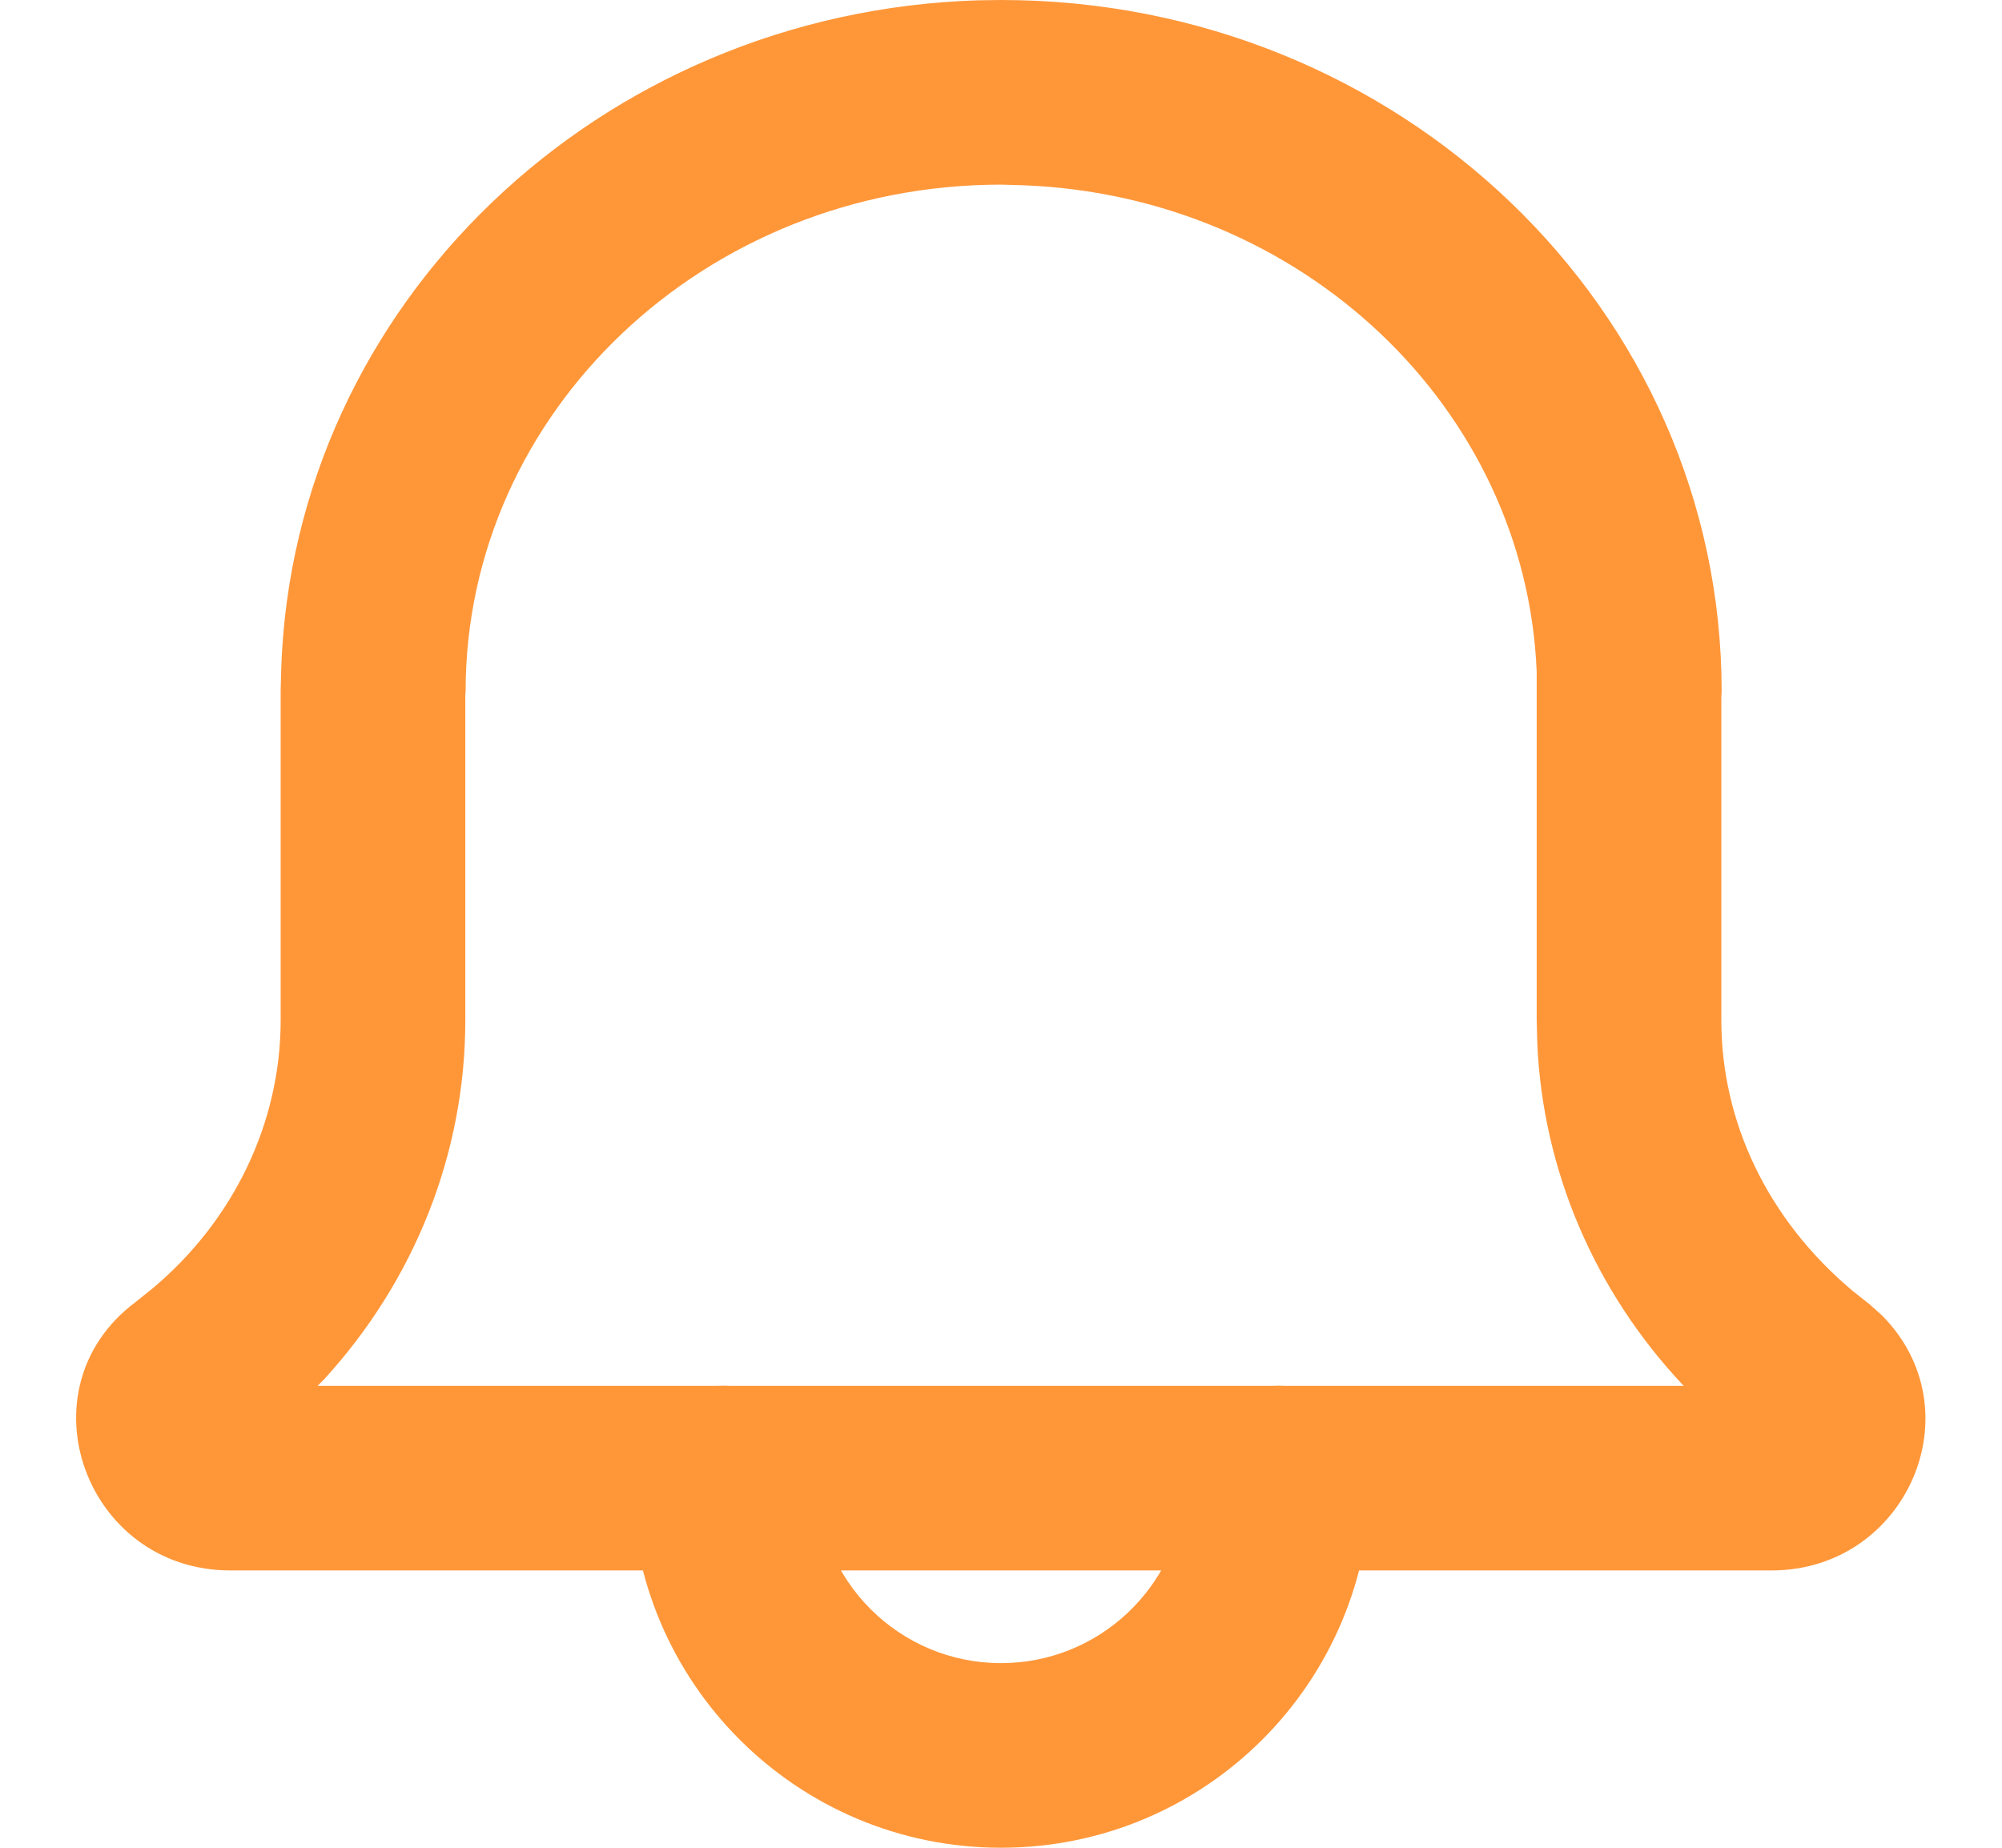 <?xml version="1.0" encoding="UTF-8"?>
<svg xmlns="http://www.w3.org/2000/svg" xmlns:xlink="http://www.w3.org/1999/xlink" width="26" height="24" viewBox="0 0 26 24">
<defs>
<clipPath id="clip-0">
<path clip-rule="nonzero" d="M 0 0 L 26 0 L 26 21 L 0 21 Z M 0 0 "/>
</clipPath>
<clipPath id="clip-1">
<path clip-rule="nonzero" d="M 12.703 0.004 C 7.785 0.156 3.809 3.949 3.652 8.691 L 3.645 8.969 L 3.645 13.25 C 3.645 14.582 3.035 15.855 1.973 16.742 L 1.758 16.914 C 0.254 18.043 1.109 20.398 2.992 20.398 L 23.008 20.398 C 24.758 20.398 25.672 18.32 24.438 17.082 L 24.285 16.945 L 24.059 16.766 C 22.957 15.84 22.355 14.574 22.355 13.25 L 22.355 9.055 L 22.359 8.98 C 22.359 4.008 18.16 0 13.004 0 Z M 13.277 2.406 C 16.914 2.539 19.816 5.305 19.957 8.723 L 19.957 13.25 L 19.965 13.559 C 20.039 15.207 20.711 16.766 21.844 17.977 L 21.867 18 L 4.125 18 L 4.207 17.918 C 5.387 16.629 6.043 14.977 6.043 13.25 L 6.043 9.023 L 6.047 8.98 C 6.047 5.359 9.148 2.398 13.004 2.398 Z M 13.277 2.406 "/>
</clipPath>
<clipPath id="clip-2">
<path clip-rule="nonzero" d="M 8 18 L 18 18 L 18 24 L 8 24 Z M 8 18 "/>
</clipPath>
<clipPath id="clip-3">
<path clip-rule="nonzero" d="M 16.602 18 C 17.262 18 17.801 18.539 17.801 19.199 C 17.801 21.852 15.652 24 13 24 C 10.348 24 8.199 21.852 8.199 19.199 C 8.199 18.539 8.738 18 9.398 18 C 10.062 18 10.602 18.539 10.602 19.199 C 10.602 20.527 11.676 21.602 13 21.602 C 14.266 21.602 15.301 20.621 15.395 19.379 L 15.398 19.199 C 15.398 18.539 15.938 18 16.602 18 Z M 16.602 18 "/>
</clipPath>
</defs>
<g clip-path="url(#clip-0)">
<g clip-path="url(#clip-1)">
<path fill-rule="nonzero" fill="rgb(100%, 59.2%, 22.3%)" fill-opacity="1" d="M -0.746 -1 L 26.672 -1 L 26.672 21.398 L -0.746 21.398 Z M -0.746 -1 "/>
</g>
</g>
<g clip-path="url(#clip-2)">
<g clip-path="url(#clip-3)">
<path fill-rule="nonzero" fill="rgb(100%, 59.2%, 22.3%)" fill-opacity="1" d="M 7.199 17 L 18.801 17 L 18.801 25 L 7.199 25 Z M 7.199 17 "/>
</g>
</g>
</svg>

